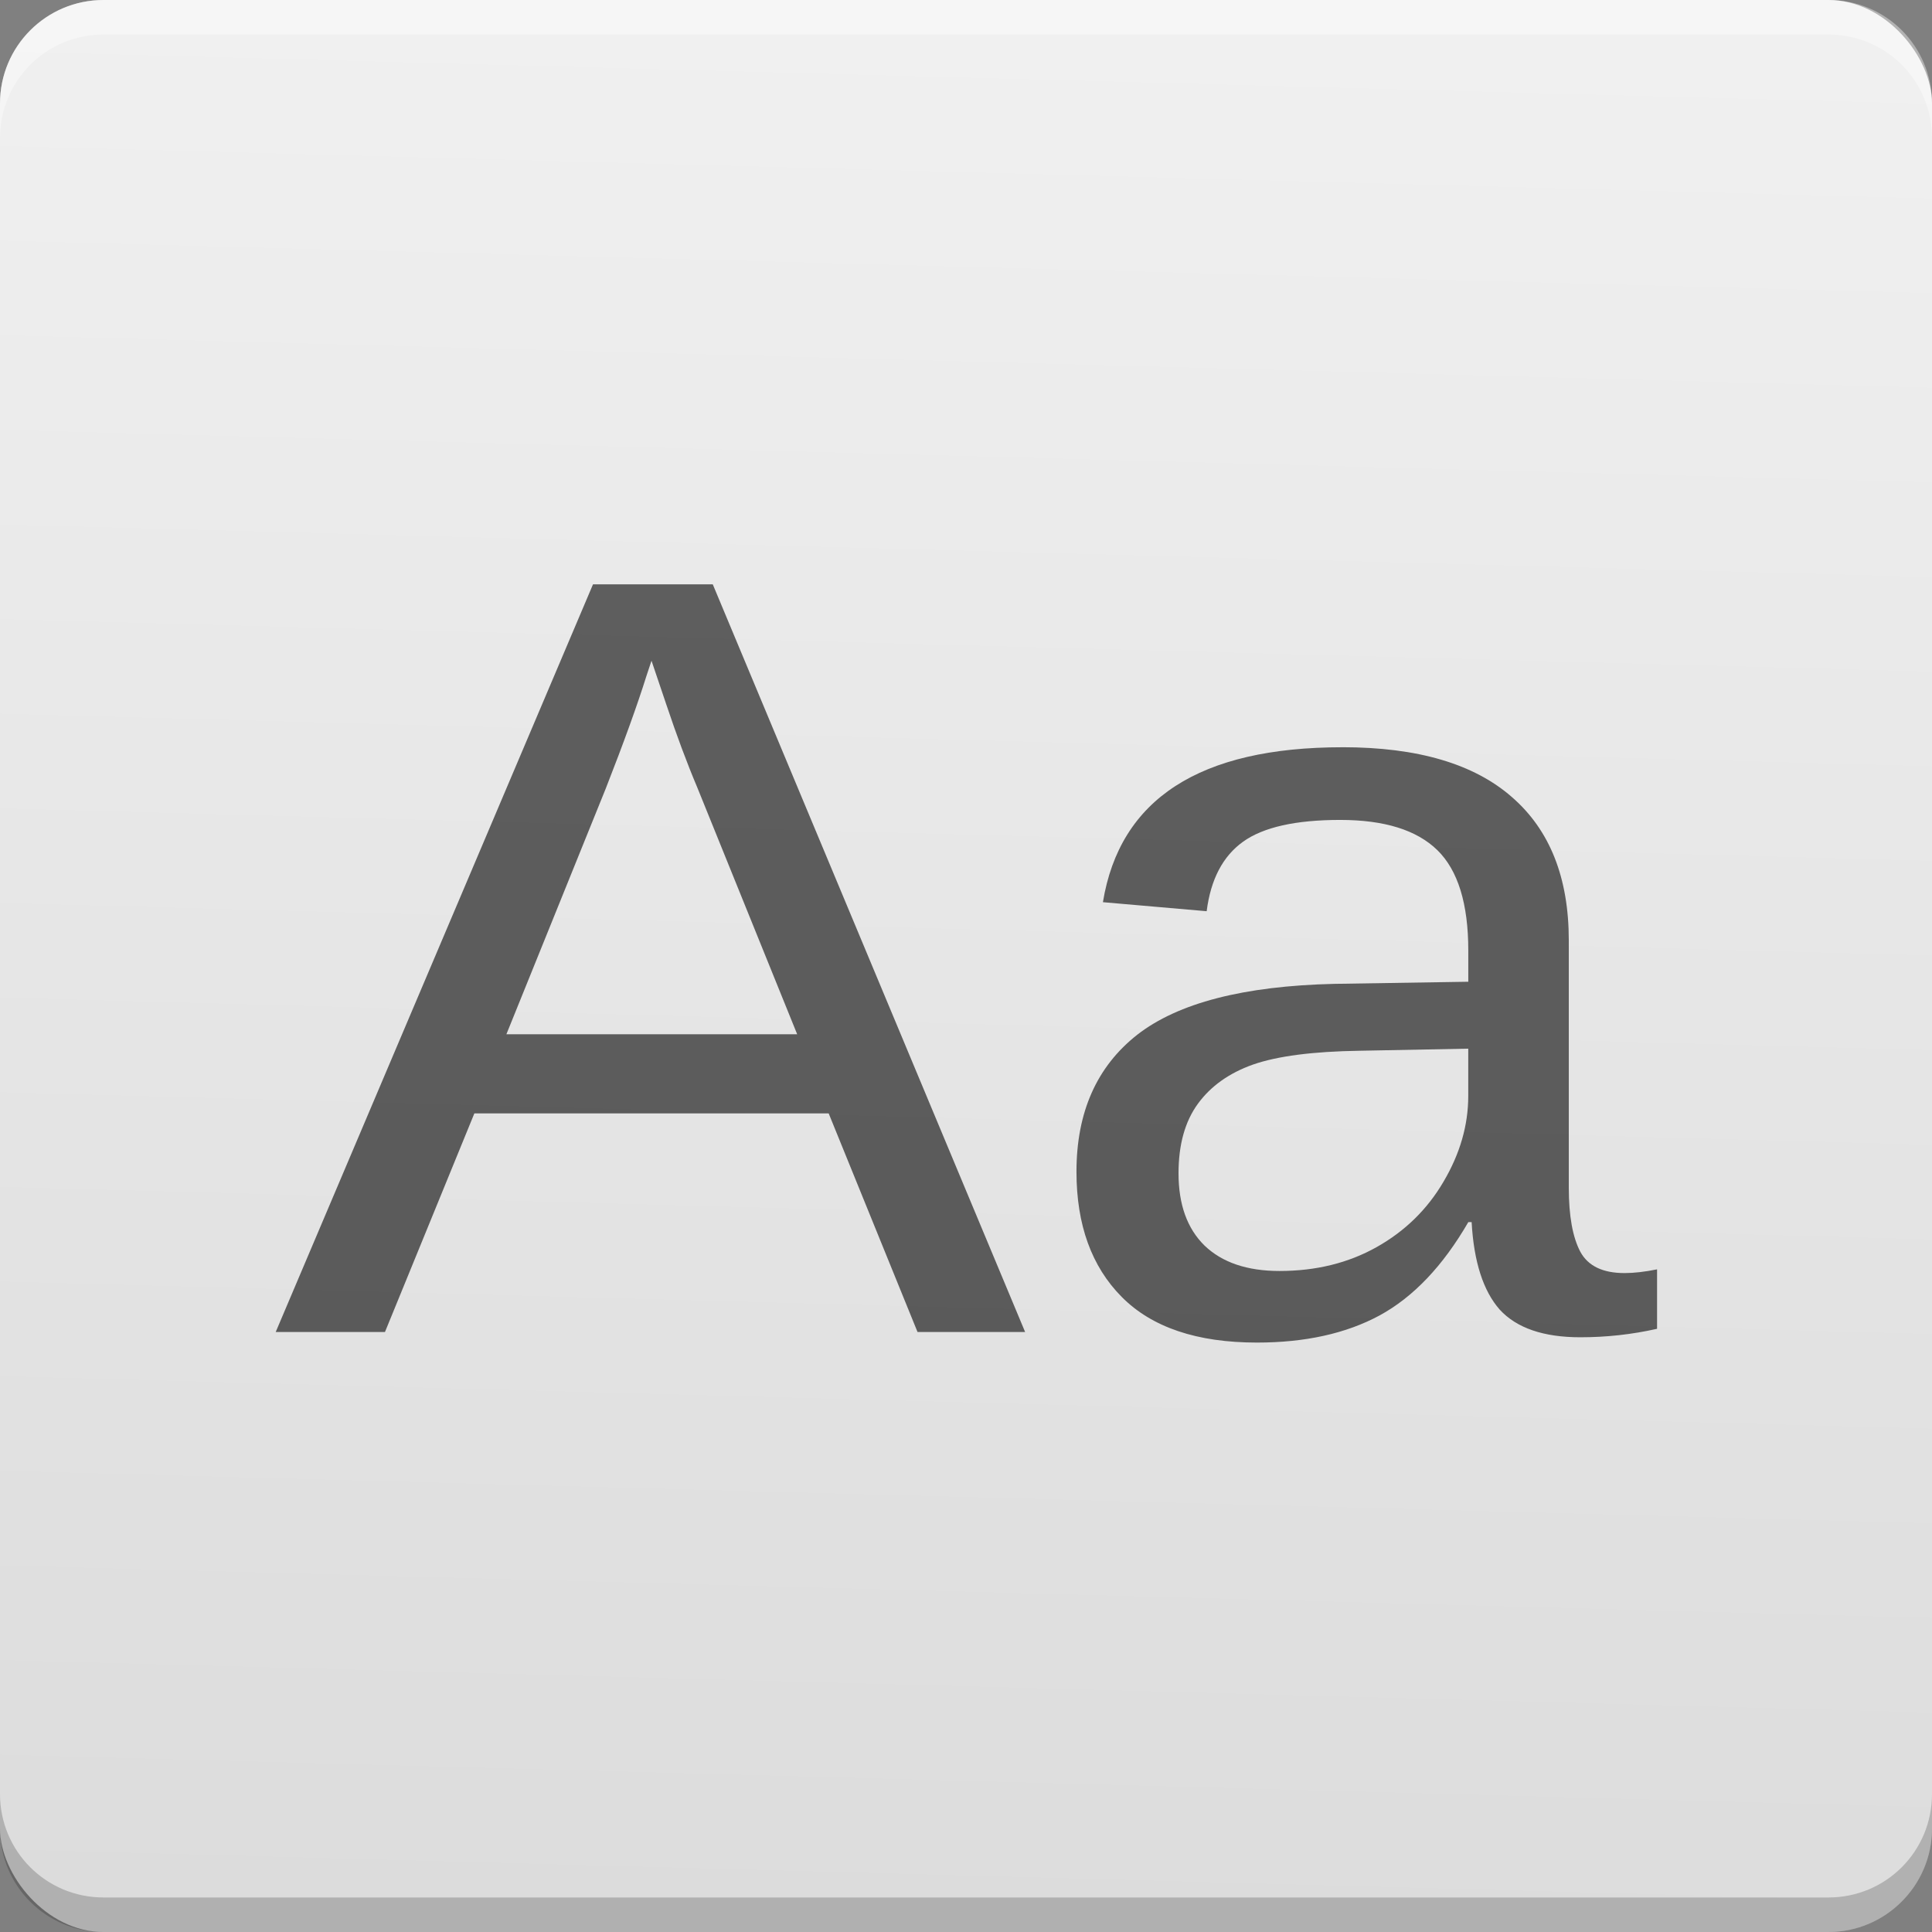 <?xml version="1.0" encoding="UTF-8" standalone="no"?>
<svg
   xmlns:dc="http://purl.org/dc/elements/1.1/"
   xmlns:cc="http://creativecommons.org/ns#"
   xmlns:rdf="http://www.w3.org/1999/02/22-rdf-syntax-ns#"
   xmlns:svg="http://www.w3.org/2000/svg"
   xmlns="http://www.w3.org/2000/svg"
   xmlns:xlink="http://www.w3.org/1999/xlink"
   xmlns:sodipodi="http://sodipodi.sourceforge.net/DTD/sodipodi-0.dtd"
   xmlns:inkscape="http://www.inkscape.org/namespaces/inkscape"
   width="16"
   height="16"
   version="1"
   id="svg16"
   sodipodi:docname="kfontview.svg"
   inkscape:version="0.92.3 (2405546, 2018-03-11)">
  <rect width="100%" height="100%" fill="#808080" stroke="none"/>
  <defs
     id="defs20">
    <linearGradient
       inkscape:collect="always"
       id="linearGradient848">
      <stop
         style="stop-color:#dcdcdc;stop-opacity:1;"
         offset="0"
         id="stop844" />
      <stop
         style="stop-color:#f0f0f0;stop-opacity:1"
         offset="1"
         id="stop846" />
    </linearGradient>
    <linearGradient
       inkscape:collect="always"
       xlink:href="#linearGradient848"
       id="linearGradient850"
       x1="31.119"
       y1="59.661"
       x2="32.61"
       y2="4.881"
       gradientUnits="userSpaceOnUse"
       gradientTransform="matrix(0.286,0,0,0.286,-1.143,-1.143)" />
  </defs>
  <sodipodi:namedview
     pagecolor="#ffffff"
     bordercolor="#666666"
     borderopacity="1"
     objecttolerance="10"
     gridtolerance="10"
     guidetolerance="10"
     inkscape:pageopacity="0"
     inkscape:pageshadow="2"
     inkscape:window-width="1366"
     inkscape:window-height="704"
     id="namedview18"
     showgrid="false"
     inkscape:zoom="3.6875"
     inkscape:cx="16.664436"
     inkscape:cy="4.5050211"
     inkscape:window-x="0"
     inkscape:window-y="30"
     inkscape:window-maximized="1"
     inkscape:current-layer="svg16" />
  <rect
     style="fill:url(#linearGradient850);fill-opacity:1;stroke-width:0.286"
     width="16"
     height="16"
     x="0"
     y="0"
     rx="0.857"
     ry="0.857"
     id="rect4" />
  <path
     style="opacity:0.4;fill:#ffffff;stroke-width:0.286"
     d="M 0.857,0 C 0.382,0 0,0.382 0,0.857 V 1.143 C 0,0.668 0.382,0.286 0.857,0.286 H 15.143 C 15.618,0.286 16,0.668 16,1.143 V 0.857 C 16,0.382 15.618,0 15.143,0 Z"
     id="path6"
     inkscape:connector-curvature="0" />
  <path
     inkscape:connector-curvature="0"
     style="opacity:0.2;fill:#000000;fill-opacity:1;stroke-width:0.286"
     d="M 0.857,16 C 0.382,16 0,15.618 0,15.143 V 14.857 C 0,15.332 0.382,15.714 0.857,15.714 H 15.143 C 15.618,15.714 16,15.332 16,14.857 v 0.286 C 16,15.618 15.618,16 15.143,16 Z"
     id="path6-3" />
  <path
     sodipodi:type="inkscape:offset"
     inkscape:radius="0"
     inkscape:original="M -1.7089844 86.107422 L -12.939453 113.62695 L -9.0722656 113.62695 L -5.9082031 105.58008 L 6.6308594 105.58008 L 9.7753906 113.62695 L 13.583984 113.62695 L 2.5292969 86.107422 L -1.7089844 86.107422 z M 0.36132812 88.919922 L 0.88867188 90.541016 C 1.2532552 91.673828 1.6178385 92.689453 1.9824219 93.587891 L 5.5175781 102.66992 L -4.7753906 102.66992 L -1.2597656 93.626953 C -0.62174479 91.934245 -0.13997396 90.547526 0.18554688 89.466797 L 0.36132812 88.919922 z M 24.814453 92.103516 C 19.76237 92.103516 16.936849 94.004557 16.337891 97.806641 L 20.009766 98.138672 C 20.152995 96.966797 20.582682 96.113932 21.298828 95.580078 C 22.014974 95.046224 23.160807 94.779297 24.736328 94.779297 C 26.298828 94.779297 27.444661 95.150391 28.173828 95.892578 C 28.902995 96.634766 29.267578 97.865234 29.267578 99.583984 L 29.267578 100.73633 L 24.521484 100.81445 C 21.318359 100.89258 18.994141 101.51758 17.548828 102.68945 C 16.116536 103.86133 15.400391 105.54102 15.400391 107.72852 C 15.400391 109.68164 15.934245 111.2181 17.001953 112.33789 C 18.069661 113.45768 19.664714 114.01758 21.787109 114.01758 C 23.492839 114.01758 24.938151 113.68555 26.123047 113.02148 C 27.320964 112.3444 28.369141 111.19857 29.267578 109.58398 L 29.384766 109.58398 C 29.462891 111.04232 29.794922 112.11654 30.380859 112.80664 C 30.979818 113.48372 31.930339 113.82227 33.232422 113.82227 C 34.156901 113.82227 35.061849 113.7181 35.947266 113.50977 L 35.947266 111.32227 C 35.517578 111.41341 35.133464 111.45898 34.794922 111.45898 C 34.026693 111.45898 33.505859 111.19857 33.232422 110.67773 C 32.958984 110.14388 32.822266 109.35612 32.822266 108.31445 L 32.822266 99.212891 C 32.822266 96.908203 32.151693 95.150391 30.810547 93.939453 C 29.469401 92.715495 27.470703 92.103516 24.814453 92.103516 z M 29.267578 103.19727 L 29.267578 104.93555 C 29.267578 106.01628 28.974609 107.07096 28.388672 108.09961 C 27.815755 109.11523 27.027995 109.91602 26.025391 110.50195 C 25.022786 111.08789 23.876953 111.38086 22.587891 111.38086 C 21.442057 111.38086 20.556641 111.06836 19.931641 110.44336 C 19.319661 109.81836 19.013672 108.93294 19.013672 107.78711 C 19.013672 106.73242 19.241536 105.87956 19.697266 105.22852 C 20.152995 104.57747 20.804036 104.0957 21.650391 103.7832 C 22.509766 103.4707 23.766276 103.30143 25.419922 103.27539 L 29.267578 103.19727 z "
     style="font-style:normal;font-weight:normal;font-size:40px;line-height:1.25;font-family:sans-serif;letter-spacing:0px;word-spacing:0px;opacity:0.6;fill:#000000;fill-opacity:1;stroke:none"
     id="text854"
     d="M -1.709,86.107 -12.939,113.627 h 3.867 l 3.164,-8.047 H 6.631 l 3.145,8.047 H 13.584 L 2.529,86.107 Z m 2.07,2.812 0.527,1.621 c 0.365,1.133 0.729,2.148 1.094,3.047 l 3.535,9.082 H -4.775 l 3.516,-9.043 c 0.638,-1.693 1.12,-3.079 1.445,-4.16 z M 24.814,92.104 c -5.052,0 -7.878,1.901 -8.477,5.703 l 3.672,0.332 c 0.143,-1.172 0.573,-2.025 1.289,-2.559 0.716,-0.534 1.862,-0.801 3.438,-0.801 1.562,0 2.708,0.371 3.438,1.113 0.729,0.742 1.094,1.973 1.094,3.691 v 1.152 l -4.746,0.078 c -3.203,0.078 -5.527,0.703 -6.973,1.875 -1.432,1.172 -2.148,2.852 -2.148,5.039 0,1.953 0.534,3.49 1.602,4.609 1.068,1.12 2.663,1.68 4.785,1.68 1.706,0 3.151,-0.332 4.336,-0.996 1.198,-0.677 2.246,-1.823 3.145,-3.438 h 0.117 c 0.078,1.458 0.41,2.533 0.996,3.223 0.599,0.677 1.549,1.016 2.852,1.016 0.924,0 1.829,-0.104 2.715,-0.312 v -2.188 c -0.43,0.091 -0.814,0.137 -1.152,0.137 -0.768,0 -1.289,-0.26 -1.562,-0.781 -0.273,-0.534 -0.41,-1.322 -0.41,-2.363 v -9.102 c 0,-2.305 -0.671,-4.062 -2.012,-5.273 -1.341,-1.224 -3.34,-1.836 -5.996,-1.836 z m 4.453,11.094 v 1.738 c 0,1.081 -0.293,2.135 -0.879,3.164 -0.573,1.016 -1.361,1.816 -2.363,2.402 -1.003,0.586 -2.148,0.879 -3.438,0.879 -1.146,0 -2.031,-0.312 -2.656,-0.938 -0.612,-0.625 -0.918,-1.51 -0.918,-2.656 0,-1.055 0.228,-1.908 0.684,-2.559 0.456,-0.651 1.107,-1.133 1.953,-1.445 0.859,-0.312 2.116,-0.482 3.77,-0.508 z"
     transform="matrix(0.234,0,0,0.225,5.311,-14.535)" />
</svg>
